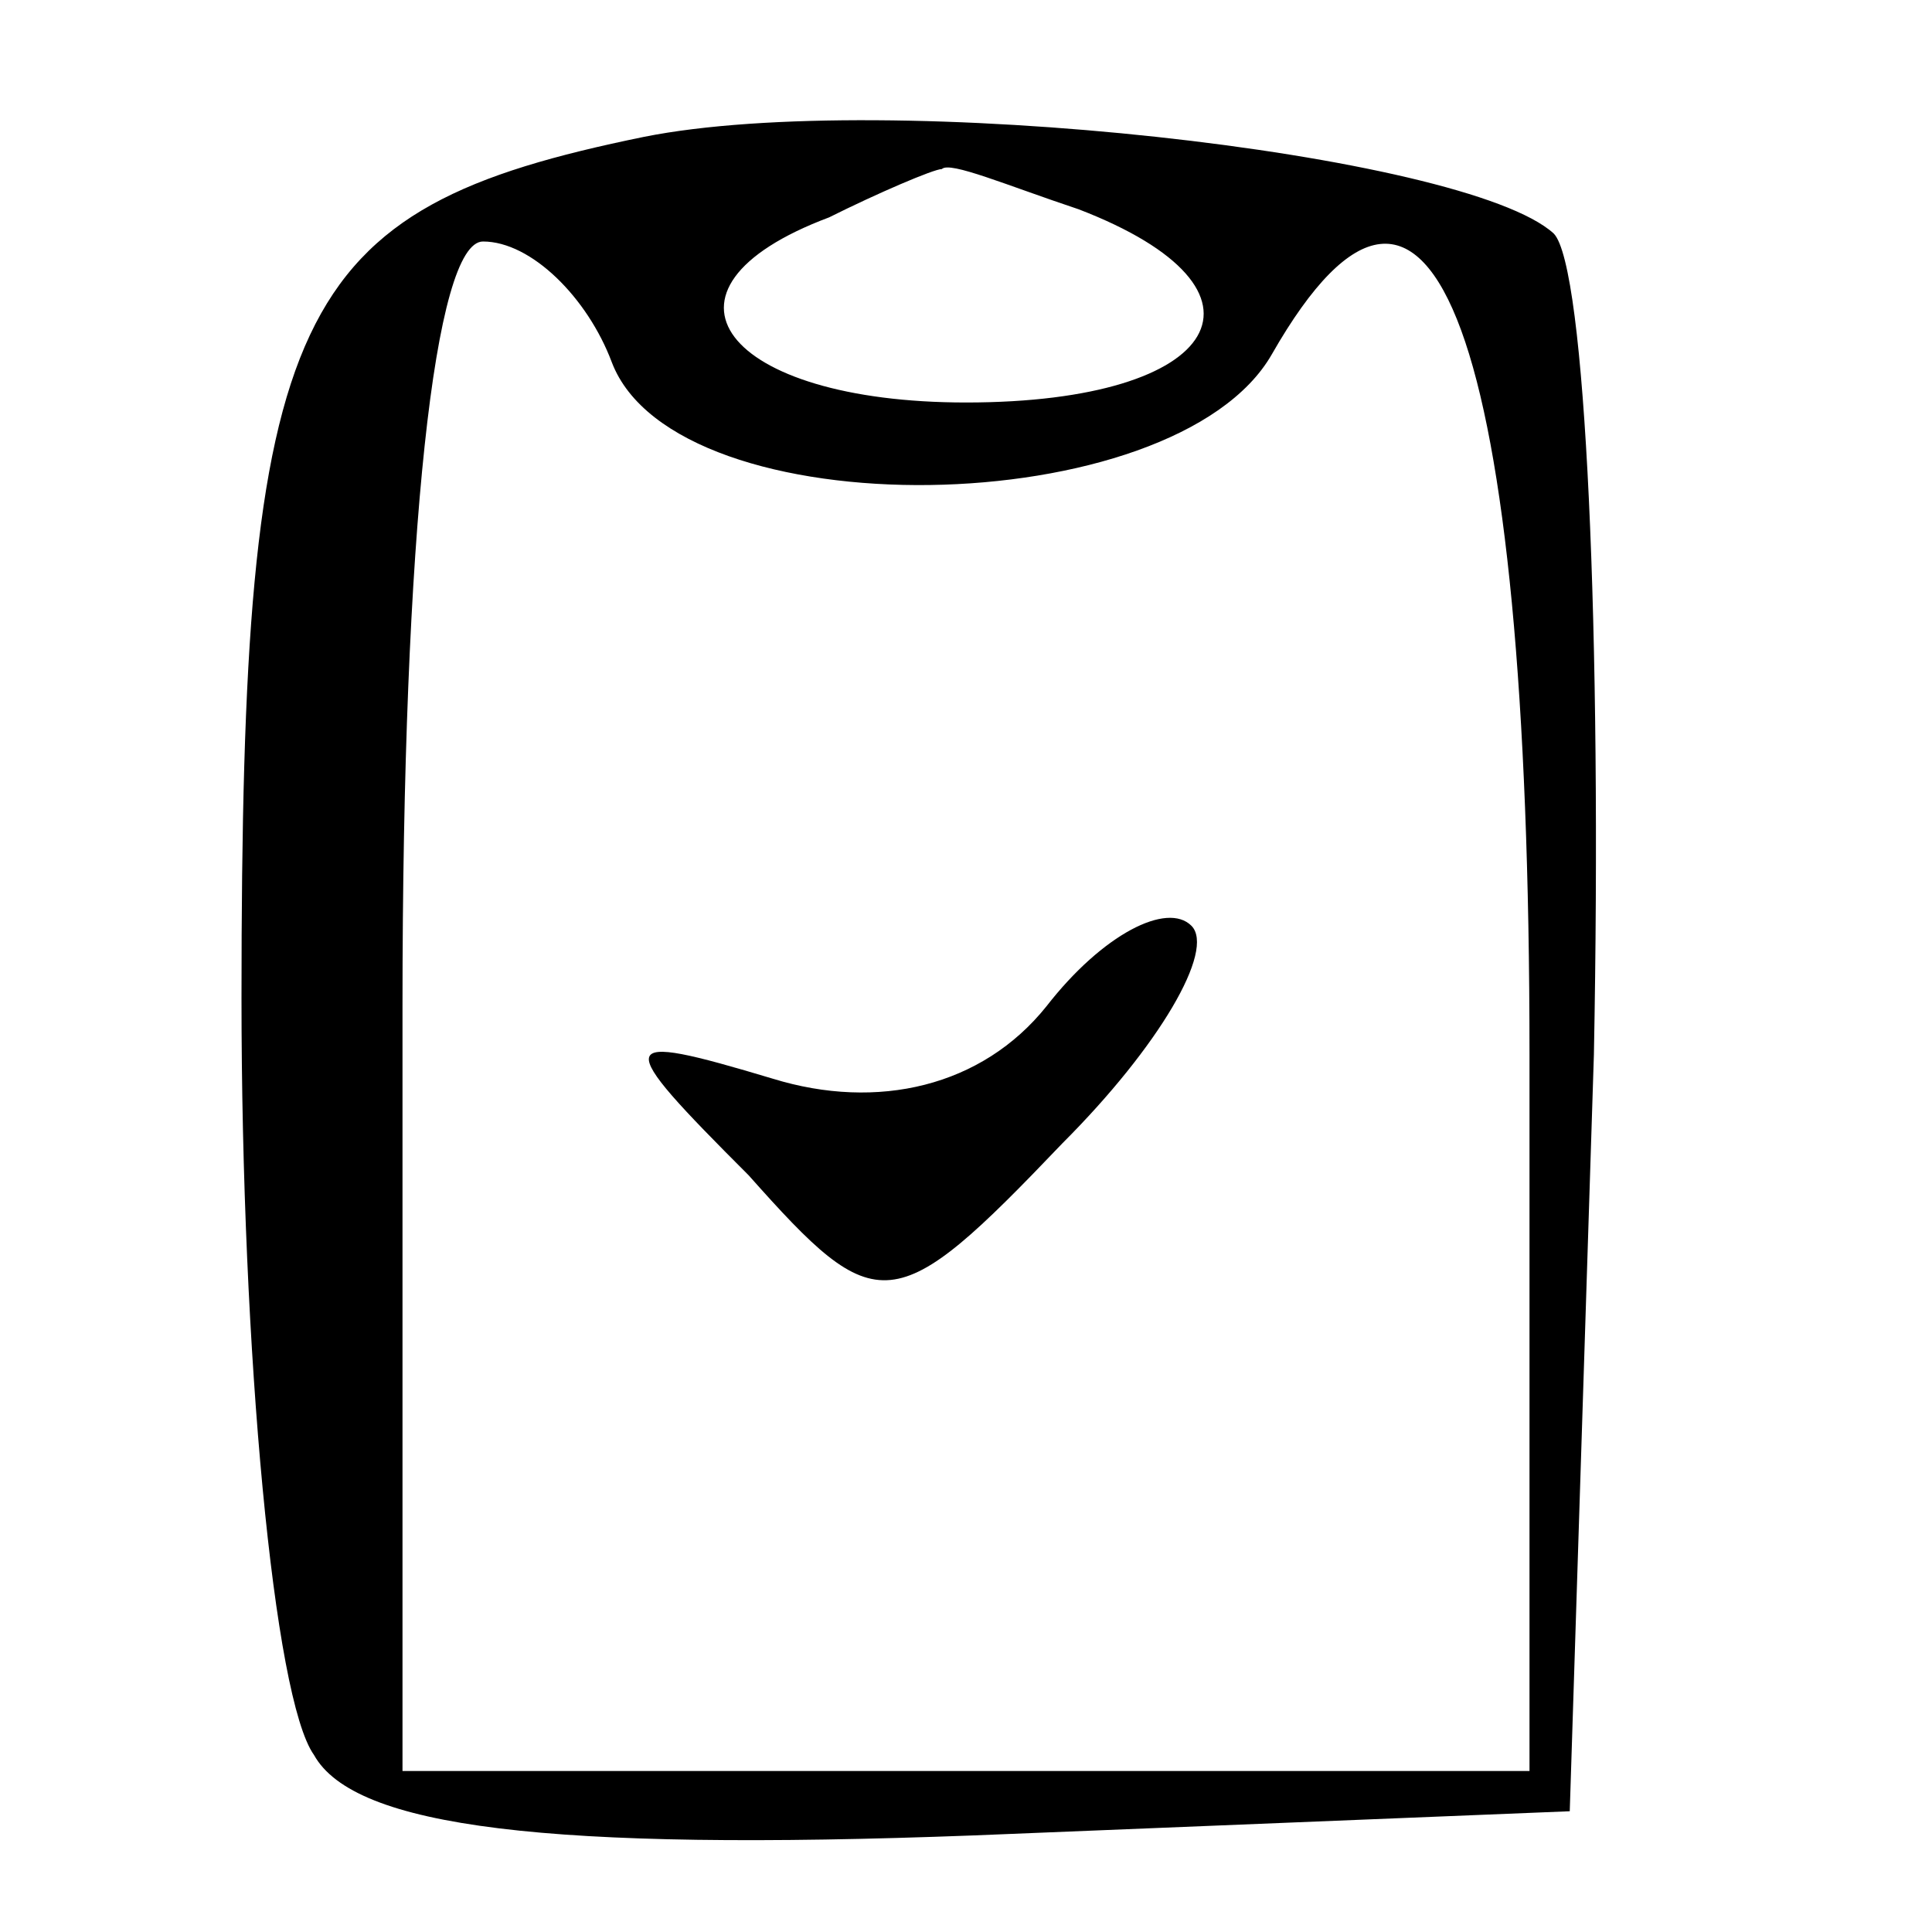 <?xml version="1.0" standalone="no"?>
<!DOCTYPE svg PUBLIC "-//W3C//DTD SVG 20010904//EN"
 "http://www.w3.org/TR/2001/REC-SVG-20010904/DTD/svg10.dtd">
<svg version="1.0" xmlns="http://www.w3.org/2000/svg"
 width="24pt" height="24pt" viewBox="0 0 24 24"
 preserveAspectRatio="xMidYMid meet">

<g transform="translate(0,24) scale(0.1,-0.1)"
fill="#000000" stroke="none">
<path d="M80 223 c-44 -9 -50 -21 -50 -107 0 -44 4 -87 9 -94 5 -9 29 -12 82
-10 l74 3 3 94 c1 52 -1 98 -5 102 -11 10 -83 18 -113 12z m54 -9 c26 -10 18
-24 -14 -24 -30 0 -41 14 -17 23 6 3 13 6 14 6 1 1 8 -2 17 -5z m-58 -19 c8
-21 70 -20 82 1 20 35 32 2 32 -87 l0 -89 -70 0 -70 0 0 95 c0 59 4 95 10 95
6 0 13 -7 16 -15z"/>
<path d="M130 115 c-8 -10 -21 -13 -34 -9 -20 6 -20 5 -3 -12 16 -18 18 -18
39 4 12 12 19 24 16 27 -3 3 -11 -1 -18 -10z"/>
</g>
</svg>
